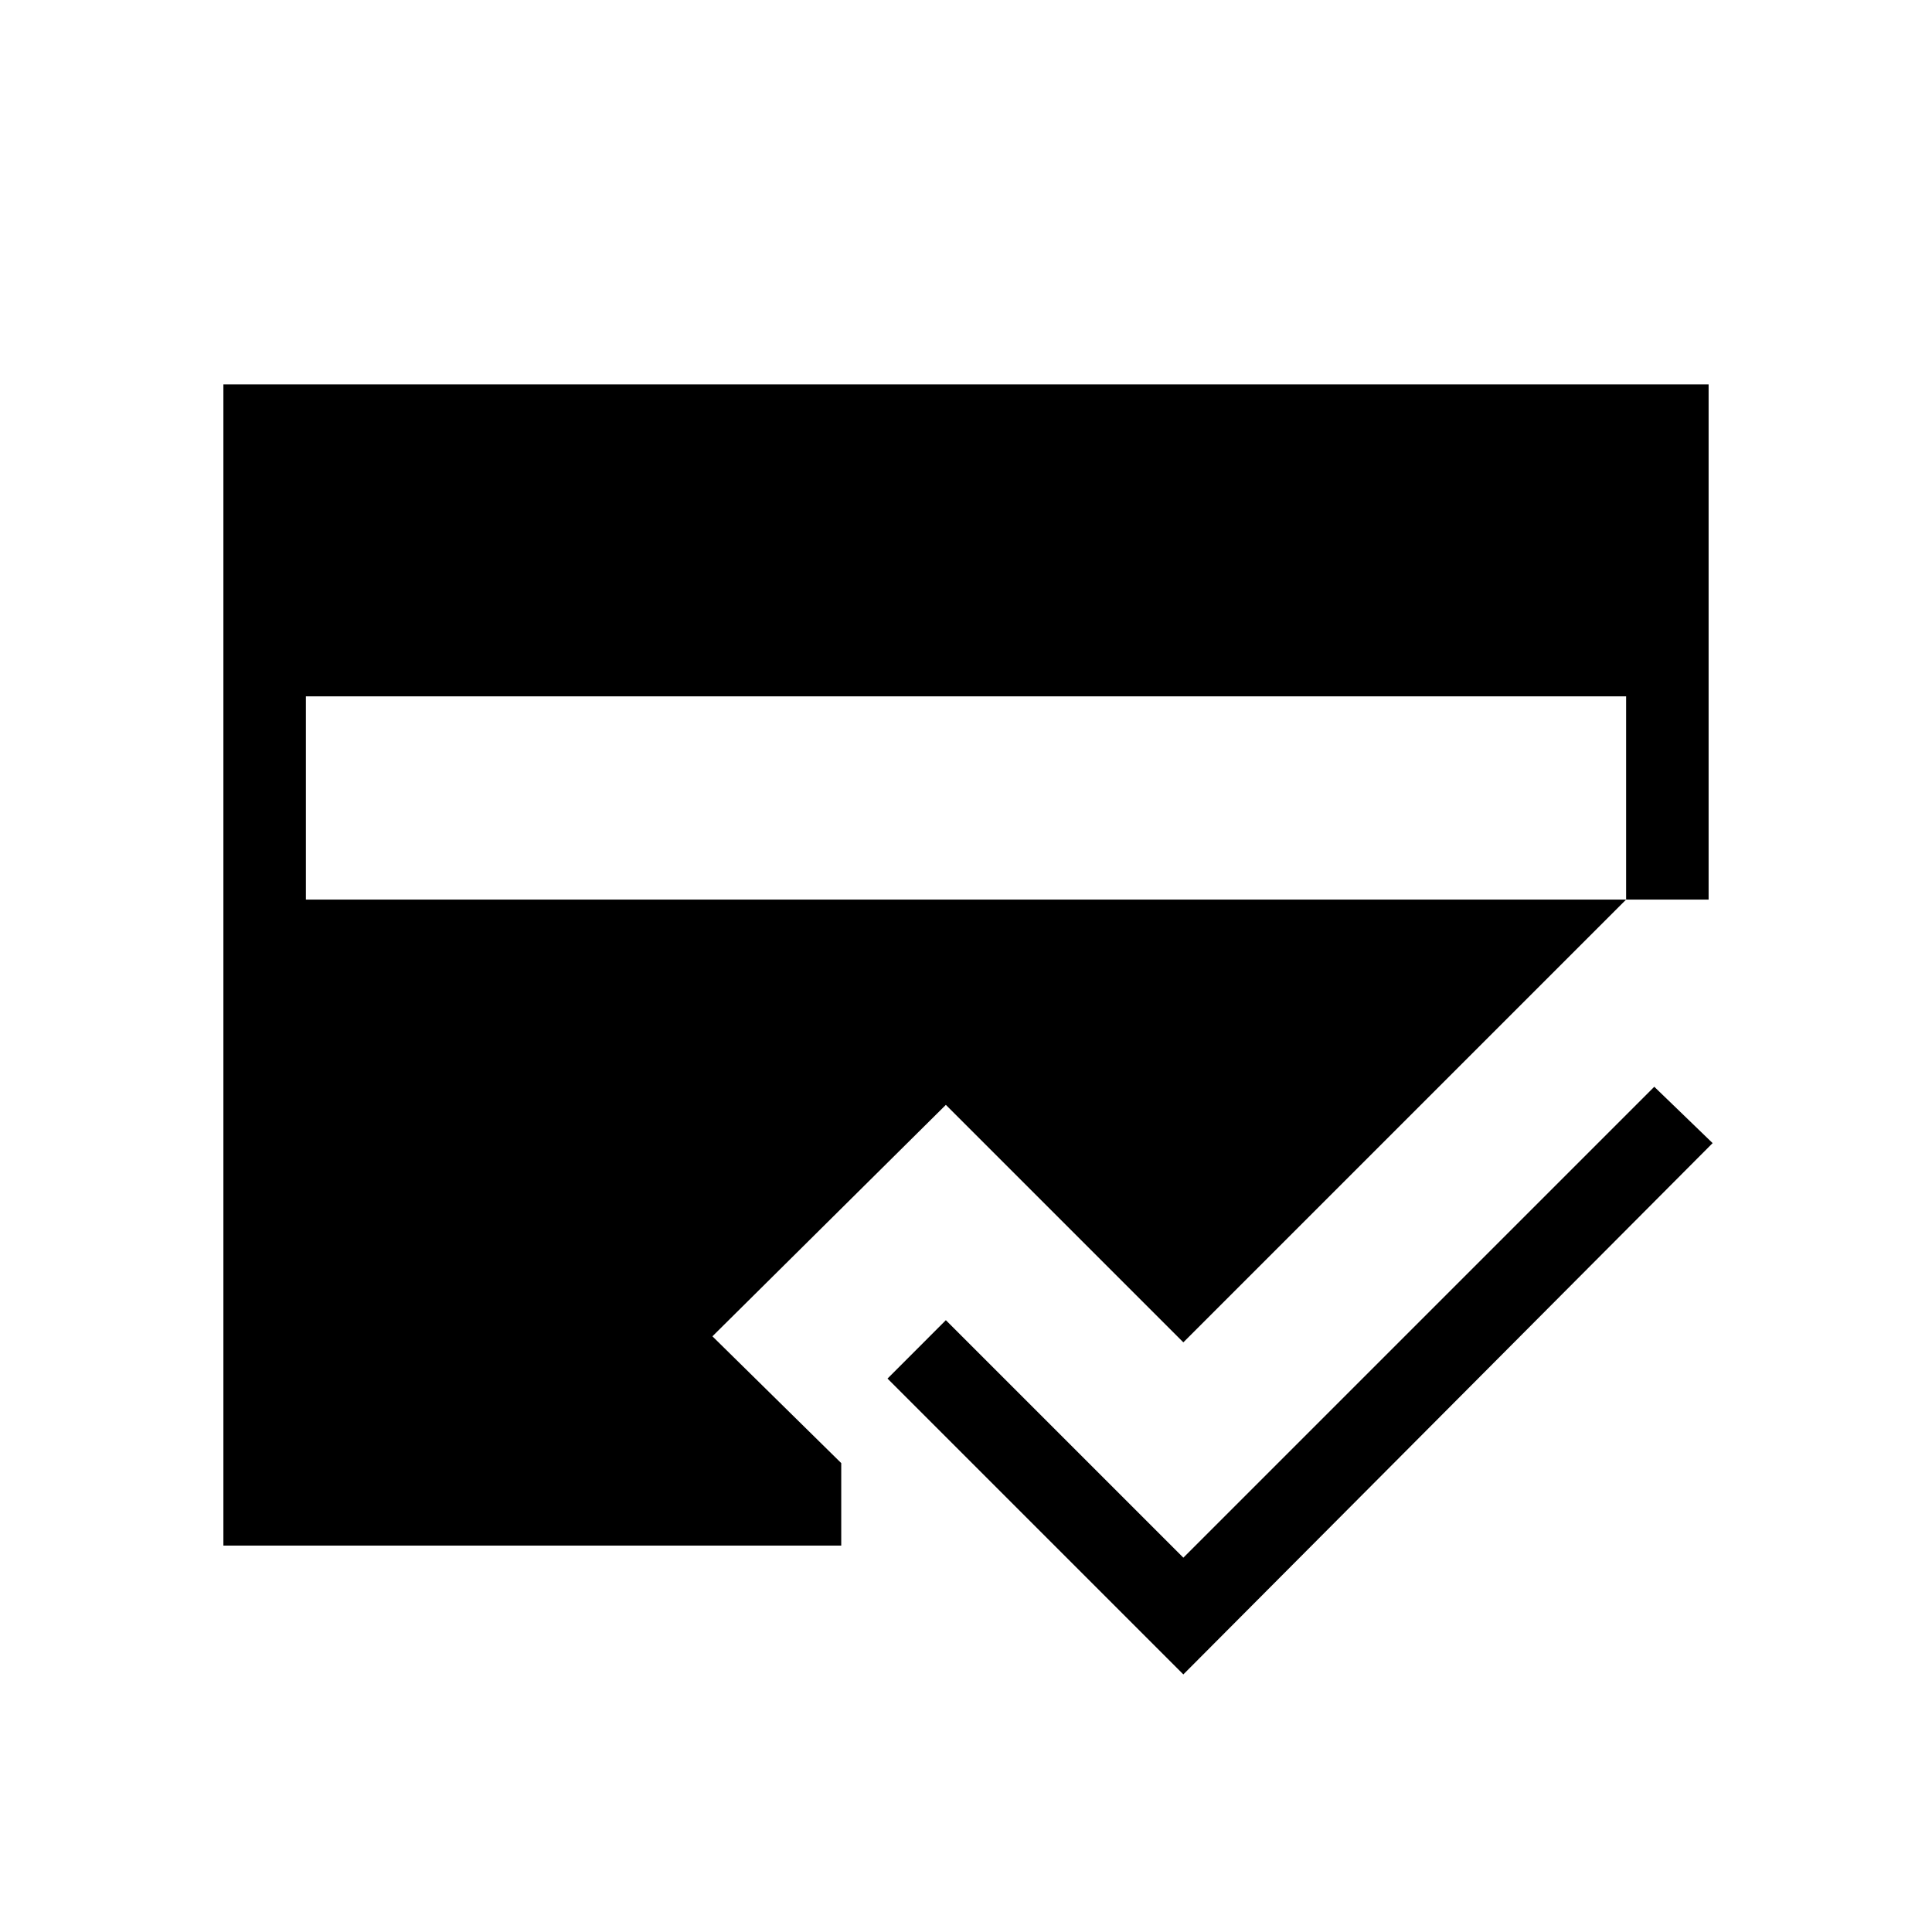 <svg xmlns="http://www.w3.org/2000/svg" height="40" width="40"><path d="m24.5 34.667-6.125-6.125 1.208-1.209L24.5 32.25l9.75-9.75 1.208 1.167ZM6.333 18.625h27.334v-4.208H6.333ZM4.625 32V7.958h30.75v10.667h-1.708L24.5 27.792l-4.917-4.917-4.833 4.792 2.667 2.625V32Z"/></svg>